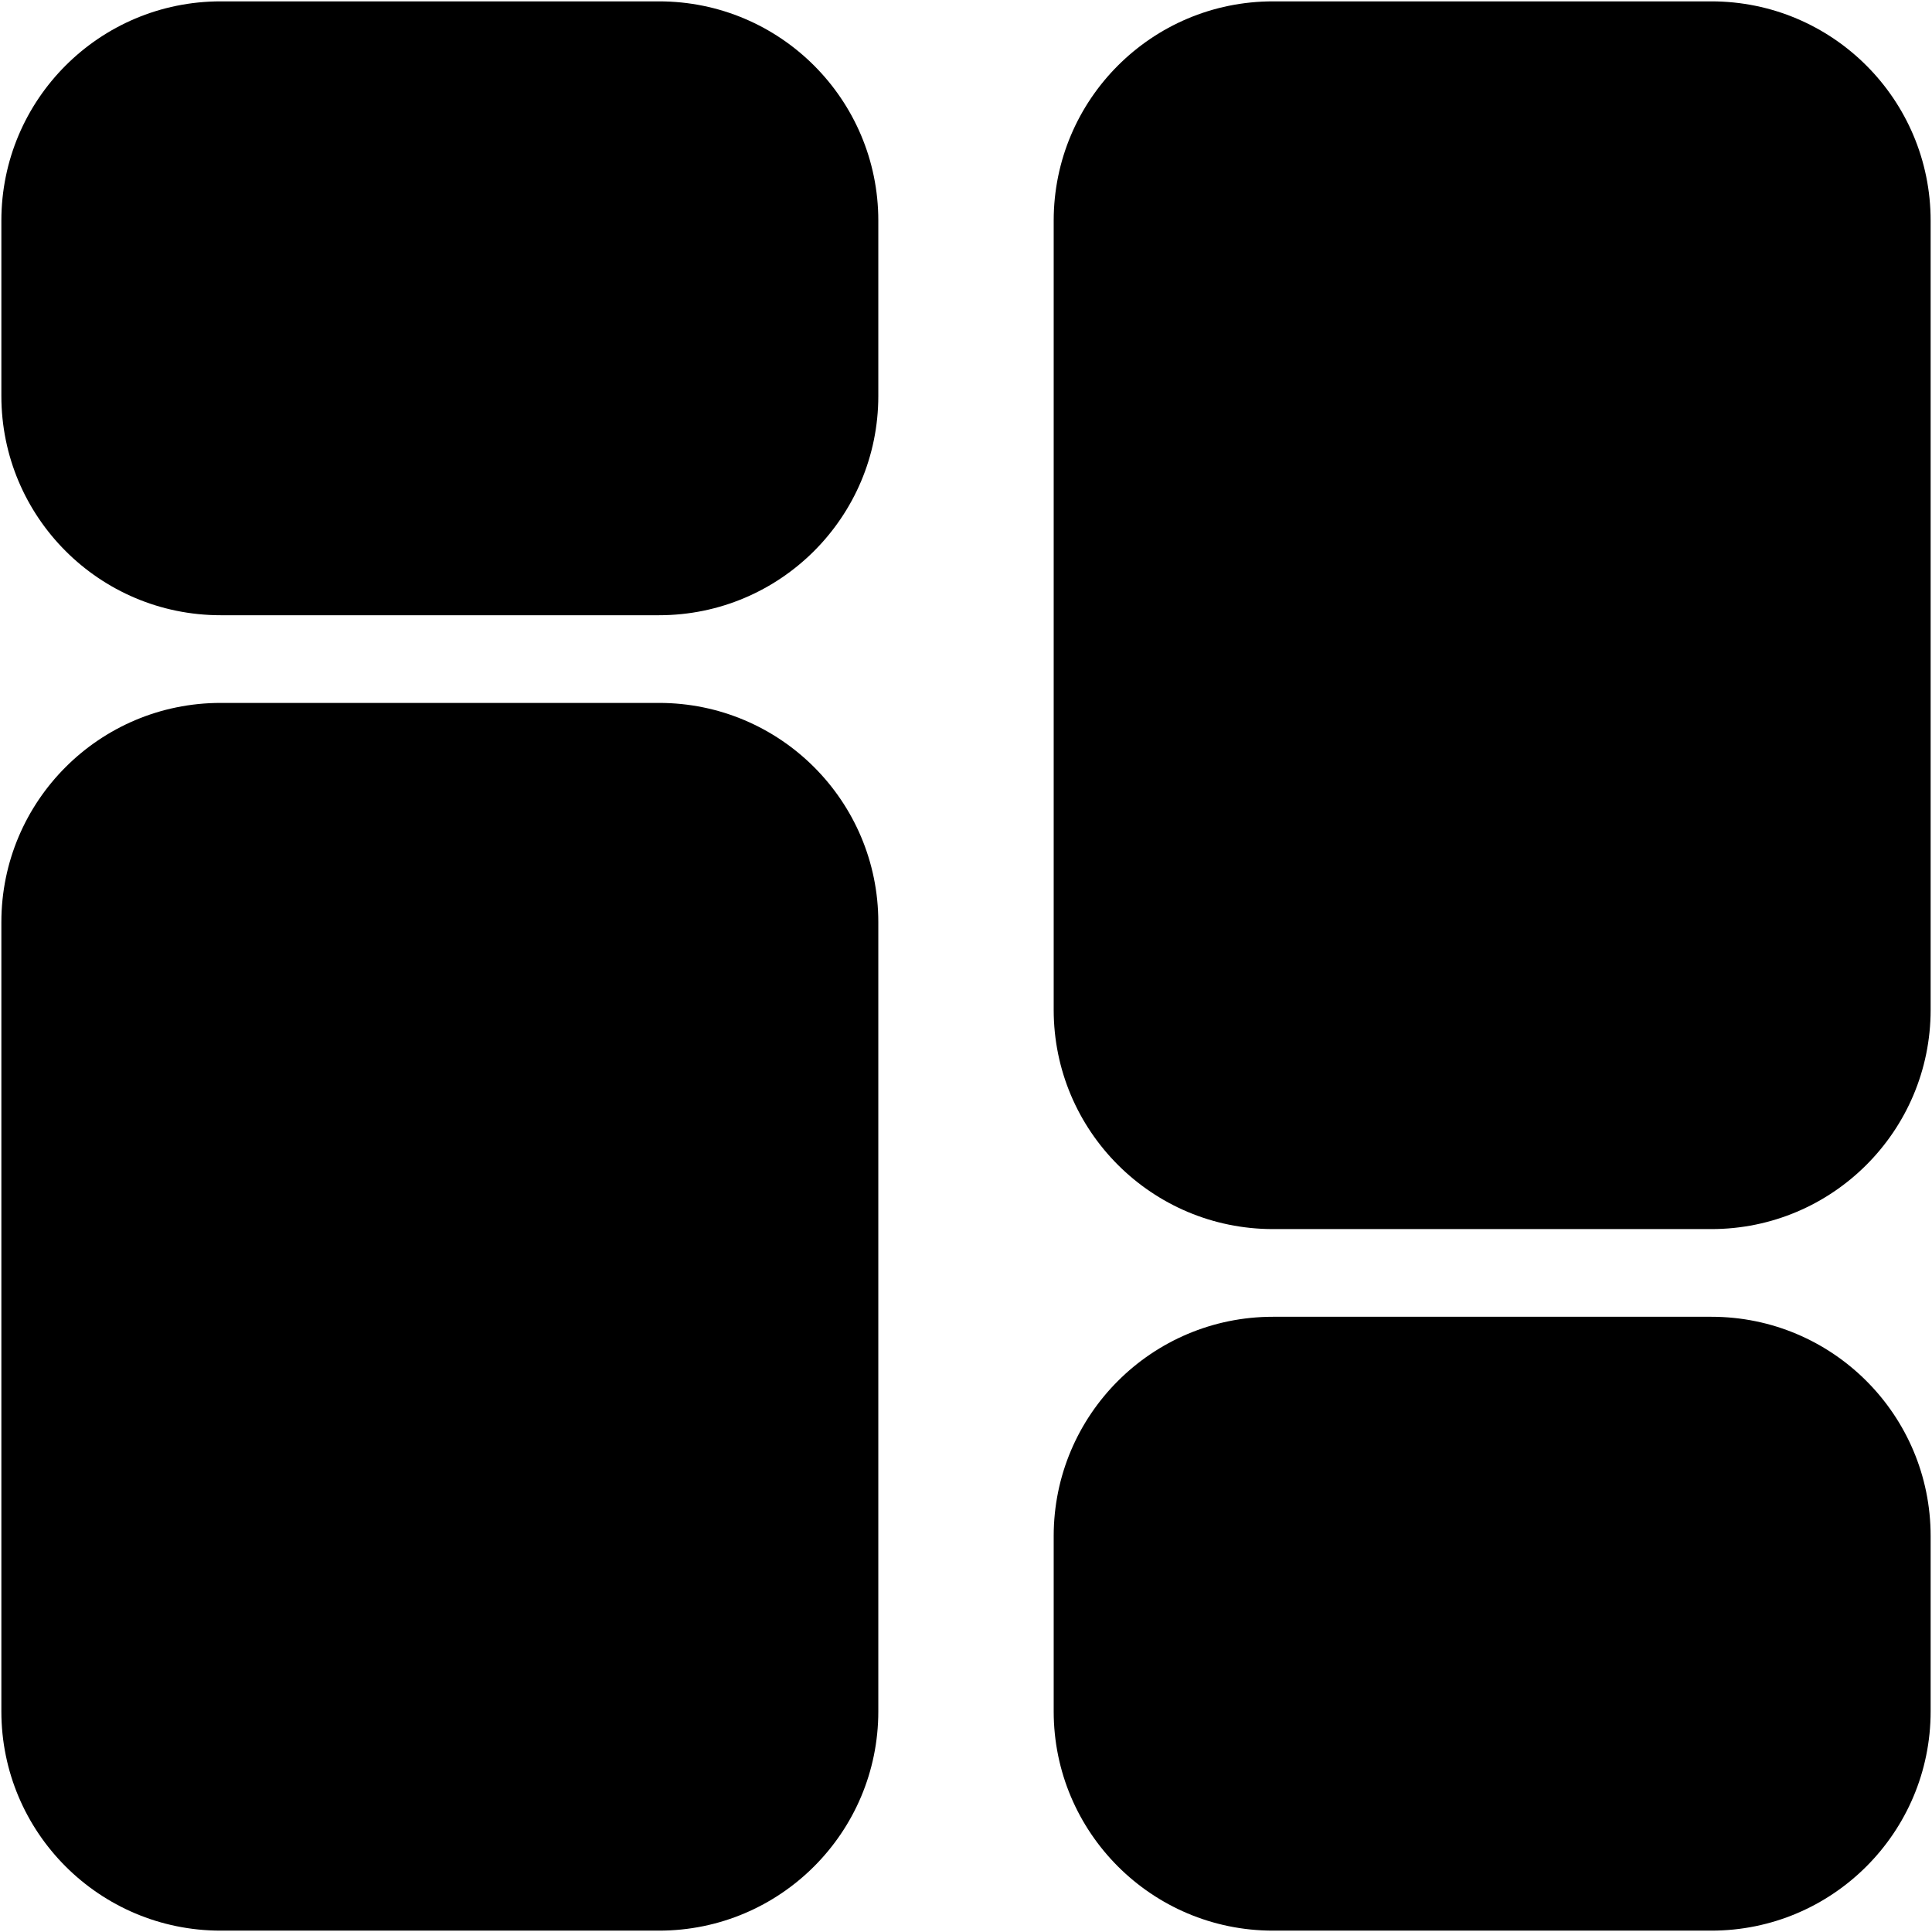 <svg width="470" height="470" viewBox="0 0 470 470" fill="none" xmlns="http://www.w3.org/2000/svg">
<path d="M160.333 0.333H53.667C24.211 0.333 0.333 24.211 0.333 53.667V96.333C0.333 125.788 24.211 149.667 53.667 149.667H160.333C189.788 149.667 213.667 125.788 213.667 96.333V53.667C213.667 24.211 189.788 0.333 160.333 0.333Z" fill="black"/>
<path d="M416.333 320.333H309.667C280.211 320.333 256.333 344.211 256.333 373.667V416.333C256.333 445.788 280.211 469.667 309.667 469.667H416.333C445.788 469.667 469.667 445.788 469.667 416.333V373.667C469.667 344.211 445.788 320.333 416.333 320.333Z" fill="black"/>
<path d="M160.333 171H53.667C24.211 171 0.333 194.878 0.333 224.333V416.333C0.333 445.789 24.211 469.667 53.667 469.667H160.333C189.788 469.667 213.667 445.789 213.667 416.333V224.333C213.667 194.878 189.788 171 160.333 171Z" fill="black"/>
<path d="M416.333 0.333H309.667C280.211 0.333 256.333 24.211 256.333 53.667V245.667C256.333 275.122 280.211 299 309.667 299H416.333C445.788 299 469.667 275.122 469.667 245.667V53.667C469.667 24.211 445.788 0.333 416.333 0.333Z" fill="black"/>
</svg>
